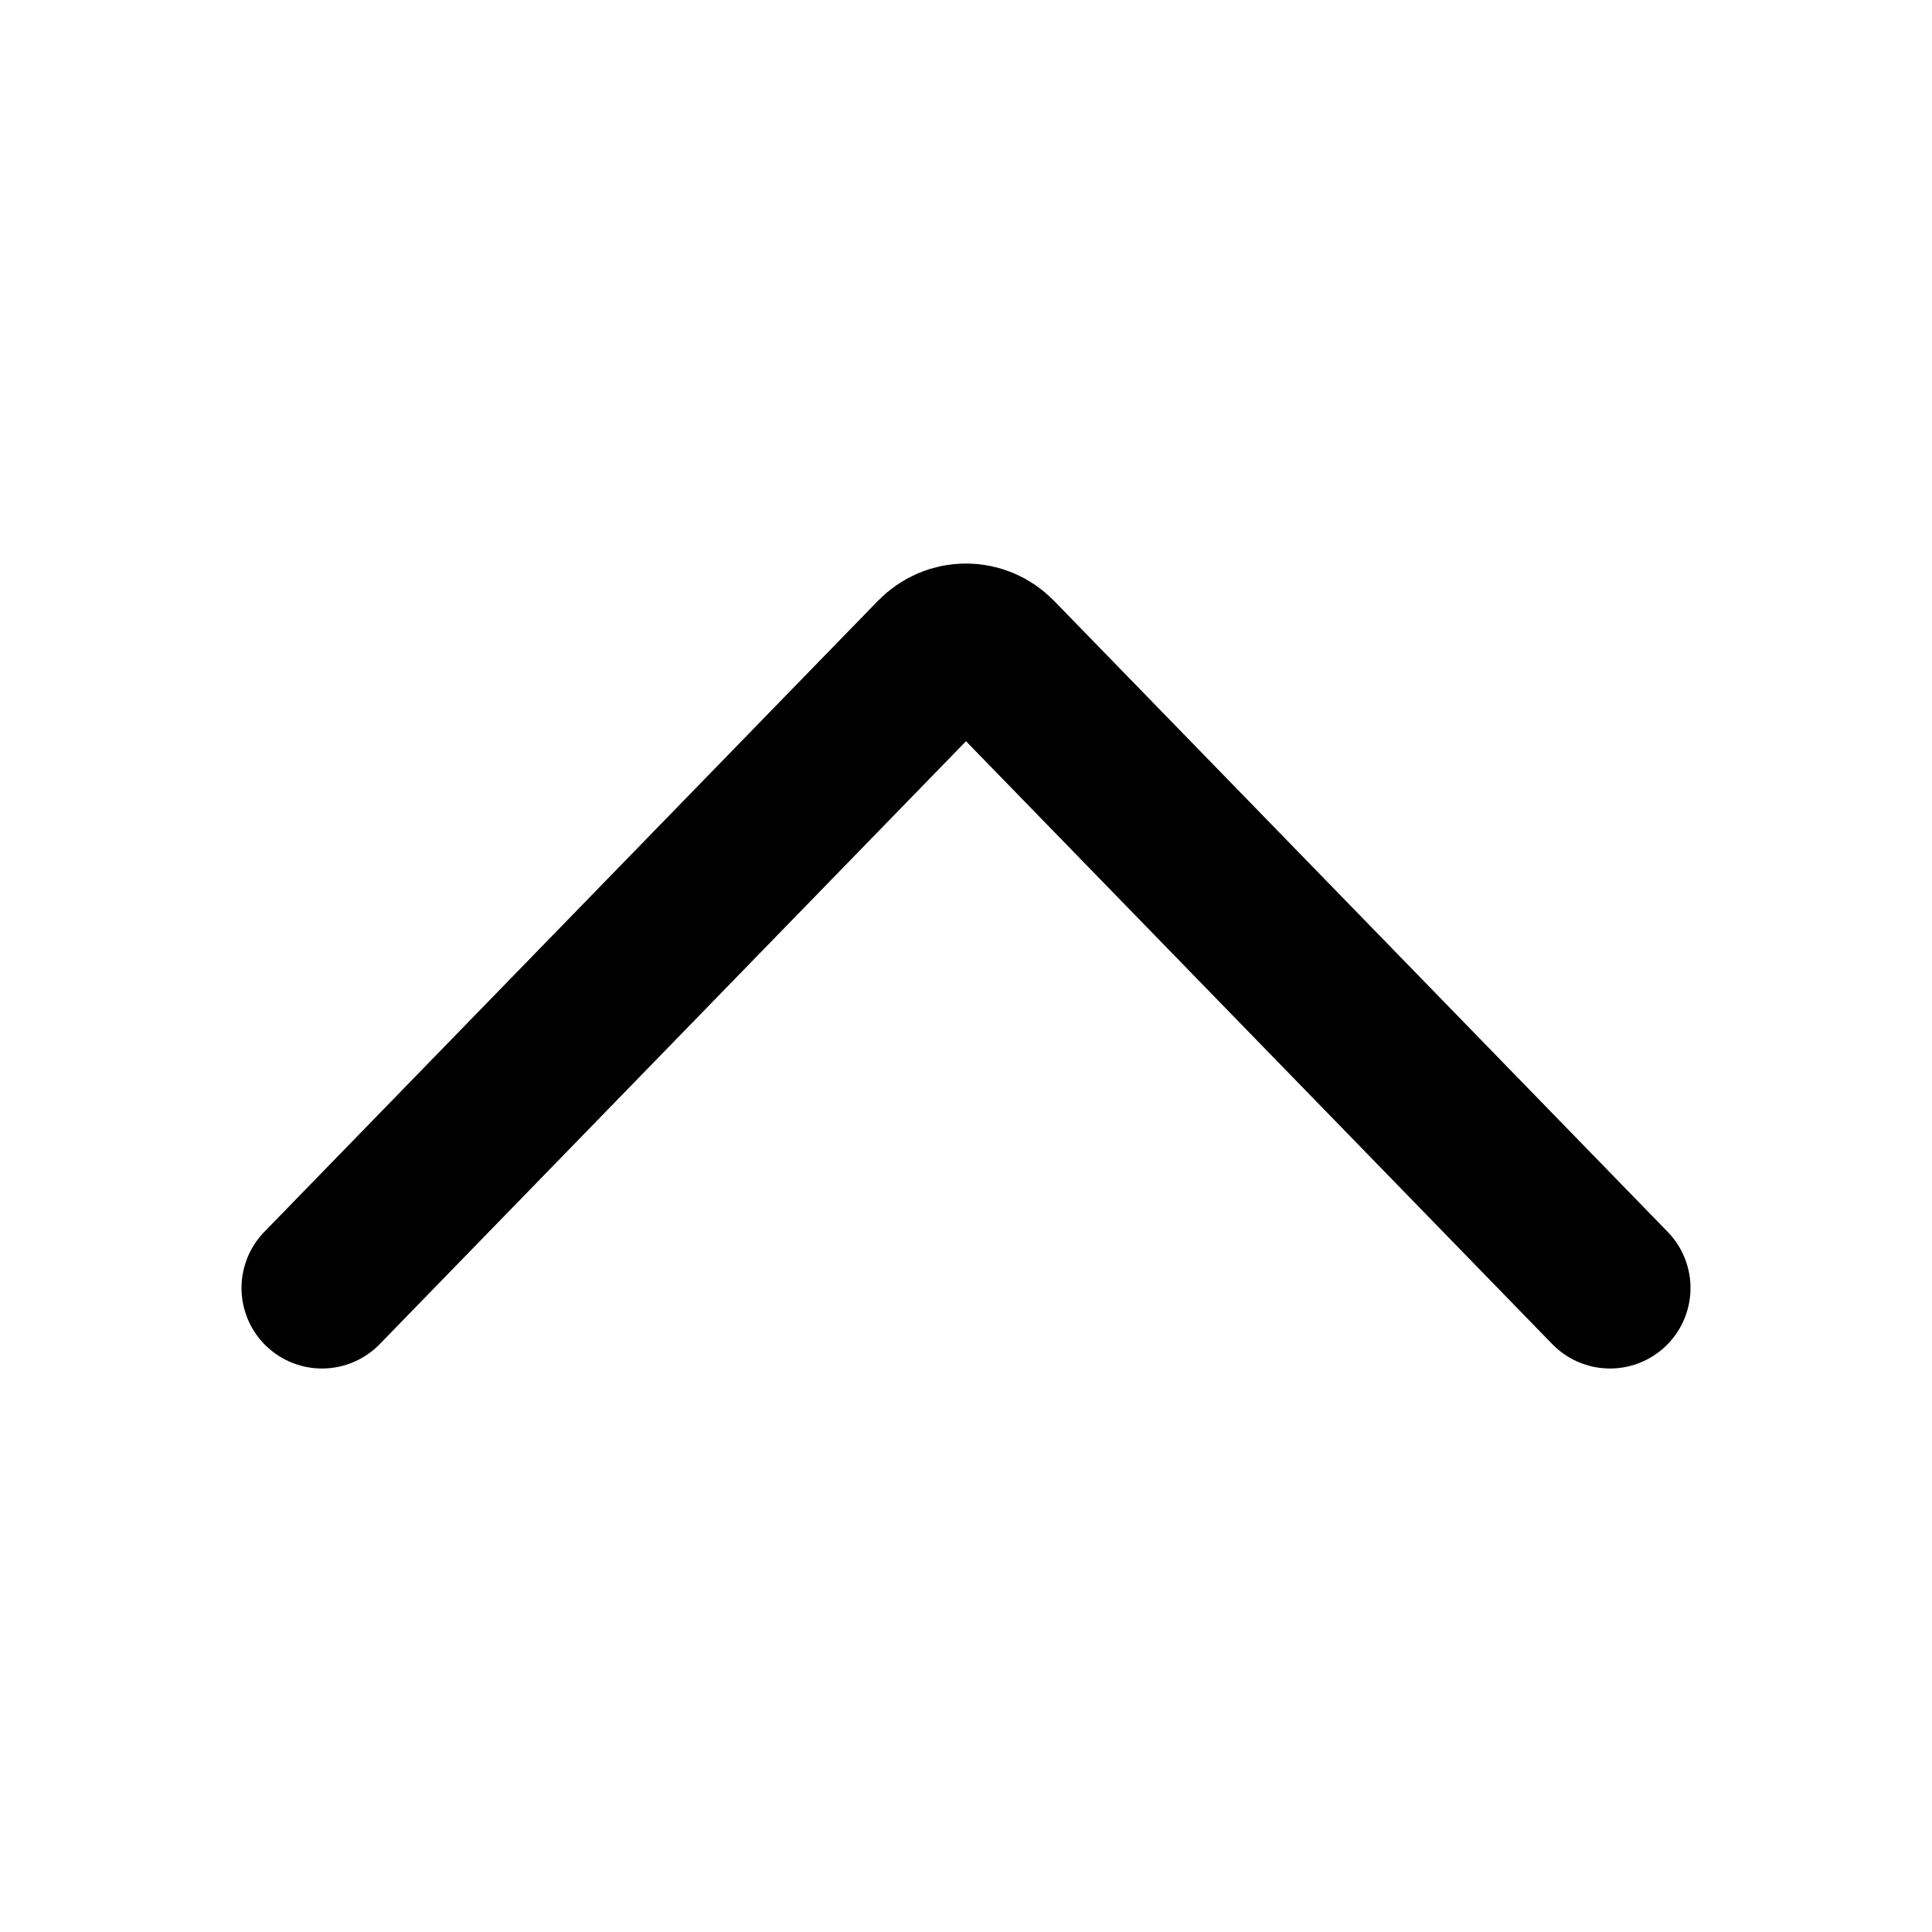 <svg width="24" height="24" viewBox="0 0 24 24" fill="none" xmlns="http://www.w3.org/2000/svg">
<path d="M4 16L11.623 8.161C11.723 8.058 11.859 8 12 8C12.141 8 12.277 8.058 12.377 8.161L20 16" stroke="black" stroke-width="2" stroke-linecap="round" stroke-linejoin="round"/>
</svg>
